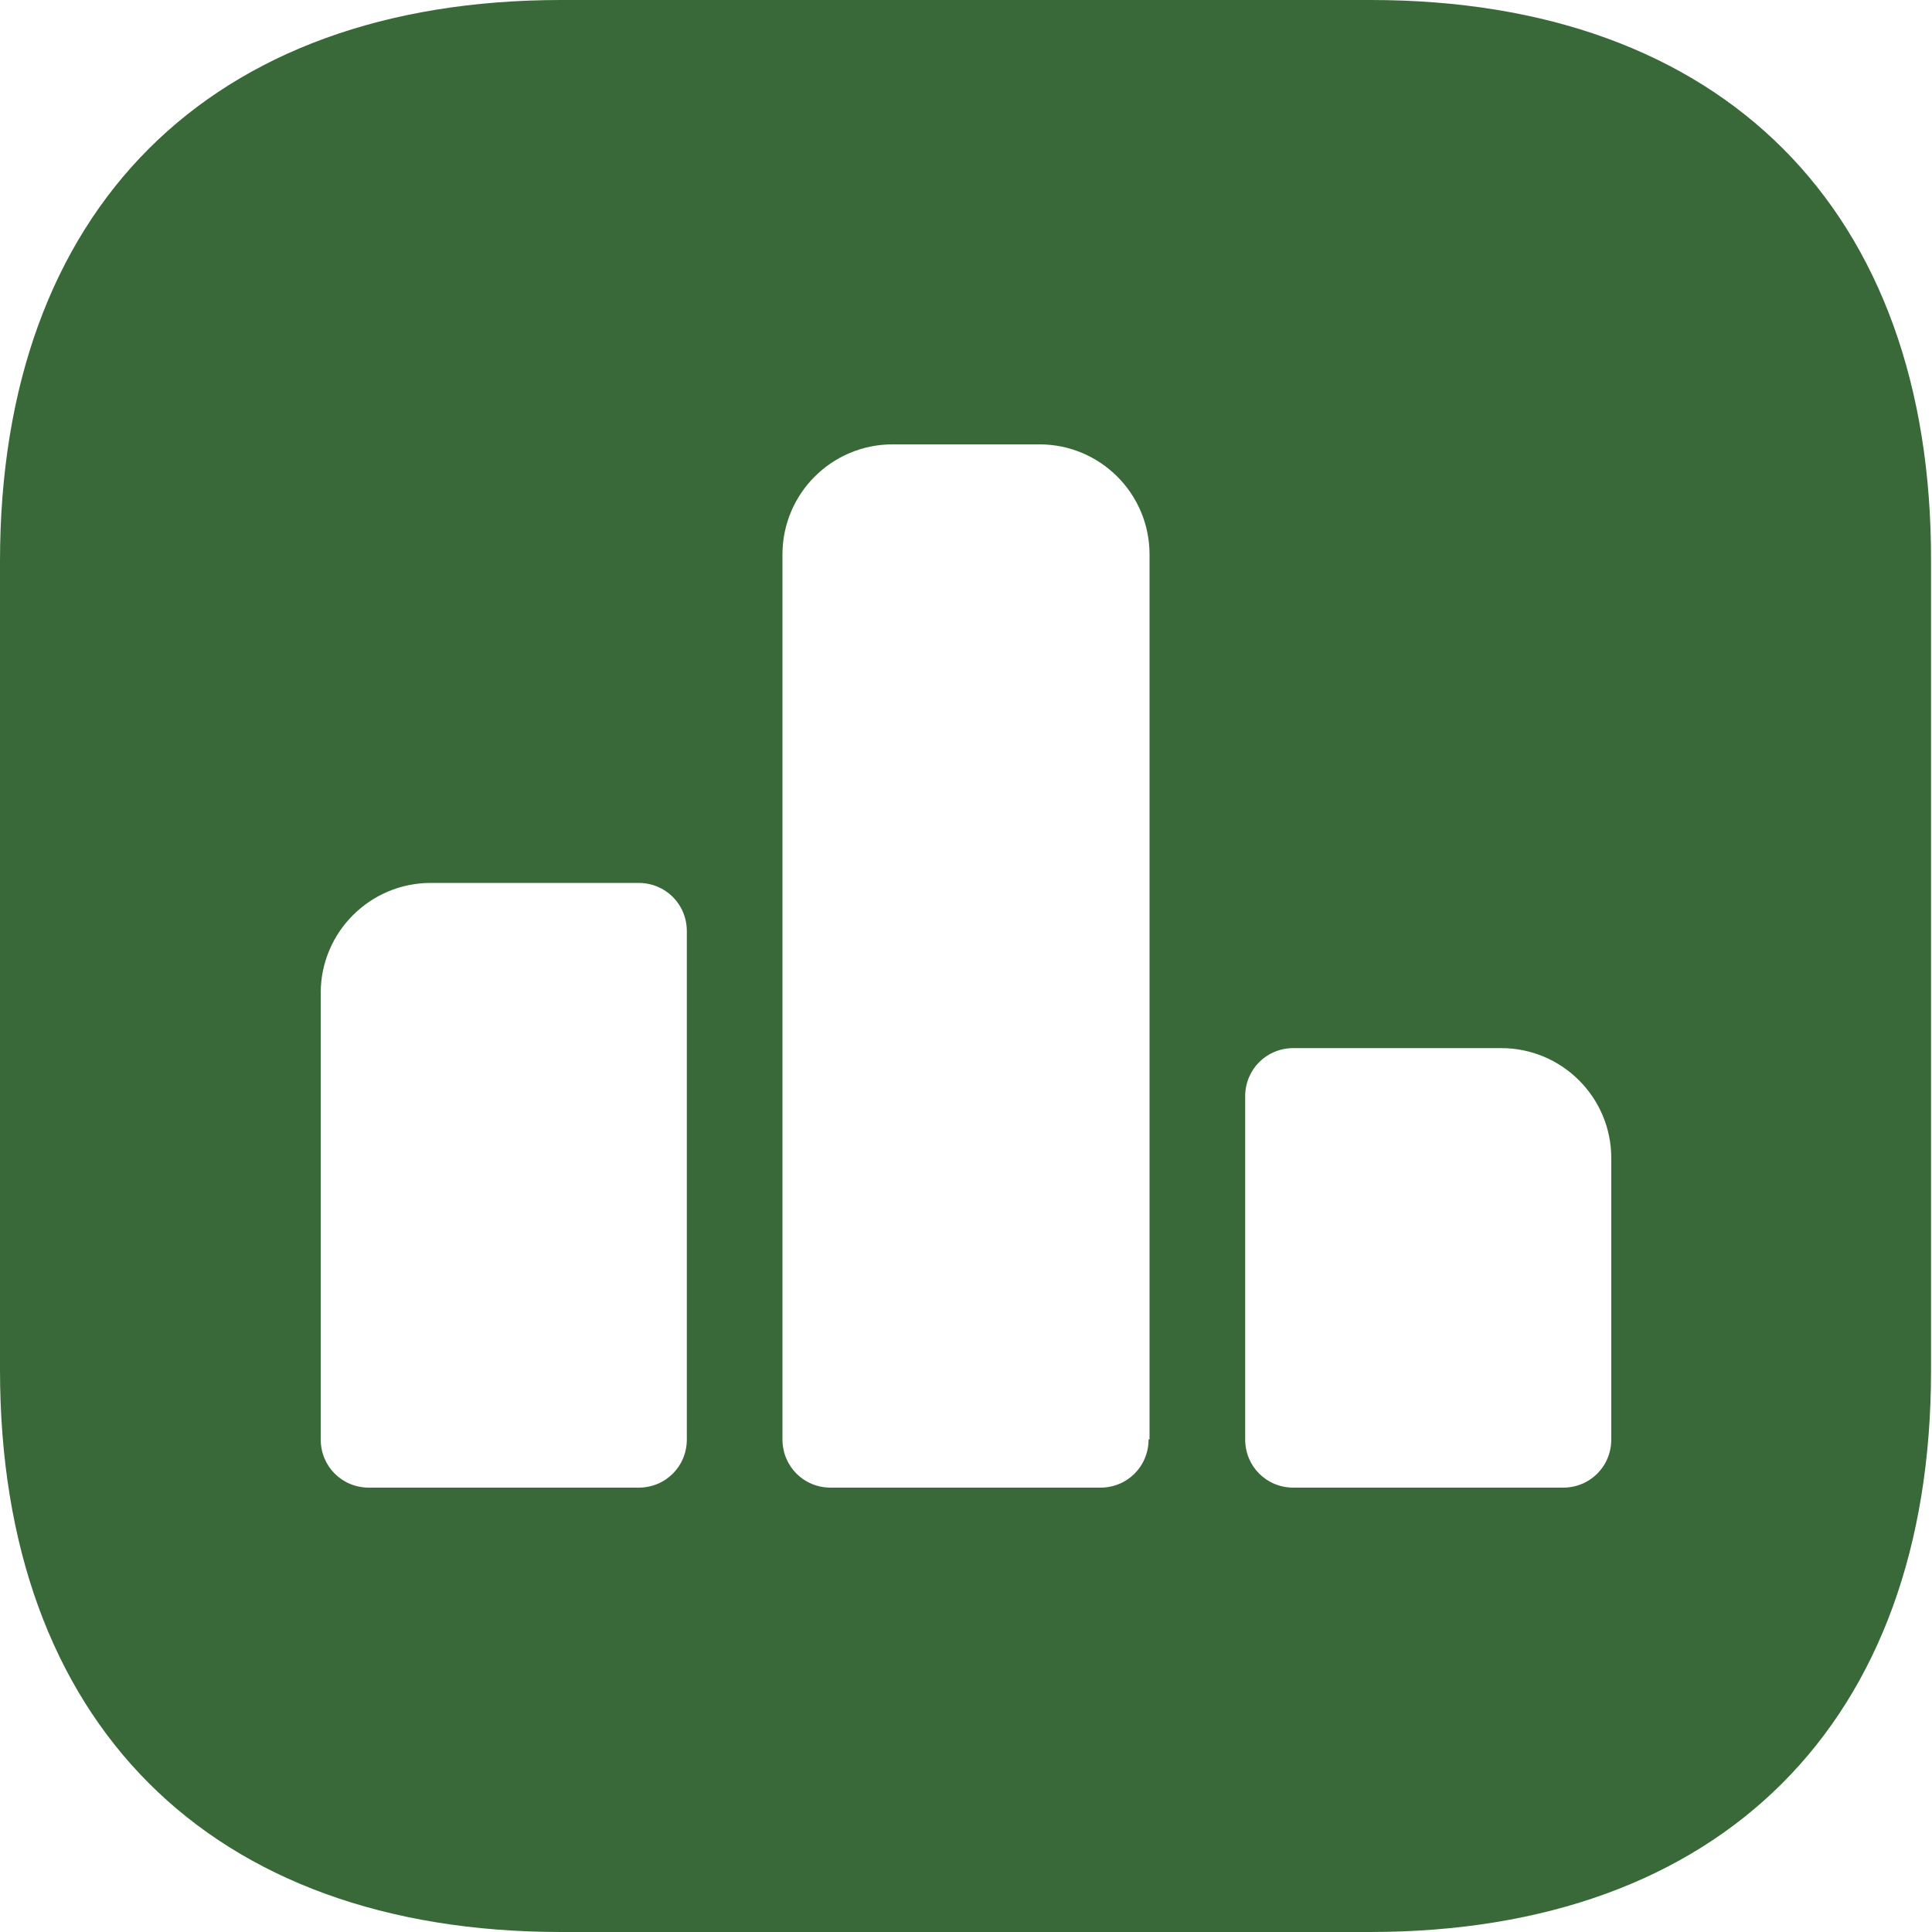 <svg width="20" height="20" viewBox="0 0 20 20" fill="none" xmlns="http://www.w3.org/2000/svg">
<path d="M14.19 0H5.81C2.17 0 0 2.17 0 5.81V14.18C0 17.83 2.17 20 5.81 20H14.18C17.82 20 19.99 17.83 19.99 14.19V5.81C20 2.17 17.83 0 14.19 0ZM7.11 14.9C7.11 15.18 6.89 15.4 6.61 15.4H3.82C3.54 15.4 3.32 15.18 3.32 14.9V10.28C3.32 9.65 3.83 9.14 4.46 9.14H6.61C6.89 9.14 7.11 9.36 7.11 9.64V14.9ZM11.89 14.9C11.89 15.18 11.67 15.4 11.39 15.4H8.6C8.32 15.4 8.1 15.18 8.1 14.9V5.74C8.1 5.11 8.61 4.6 9.24 4.6H10.76C11.39 4.6 11.9 5.11 11.9 5.74V14.9H11.89ZM16.68 14.9C16.68 15.18 16.46 15.4 16.18 15.4H13.39C13.11 15.4 12.89 15.18 12.89 14.9V11.35C12.89 11.07 13.11 10.85 13.39 10.85H15.54C16.17 10.85 16.68 11.36 16.68 11.99V14.9Z" fill="#396939"/>
</svg>
